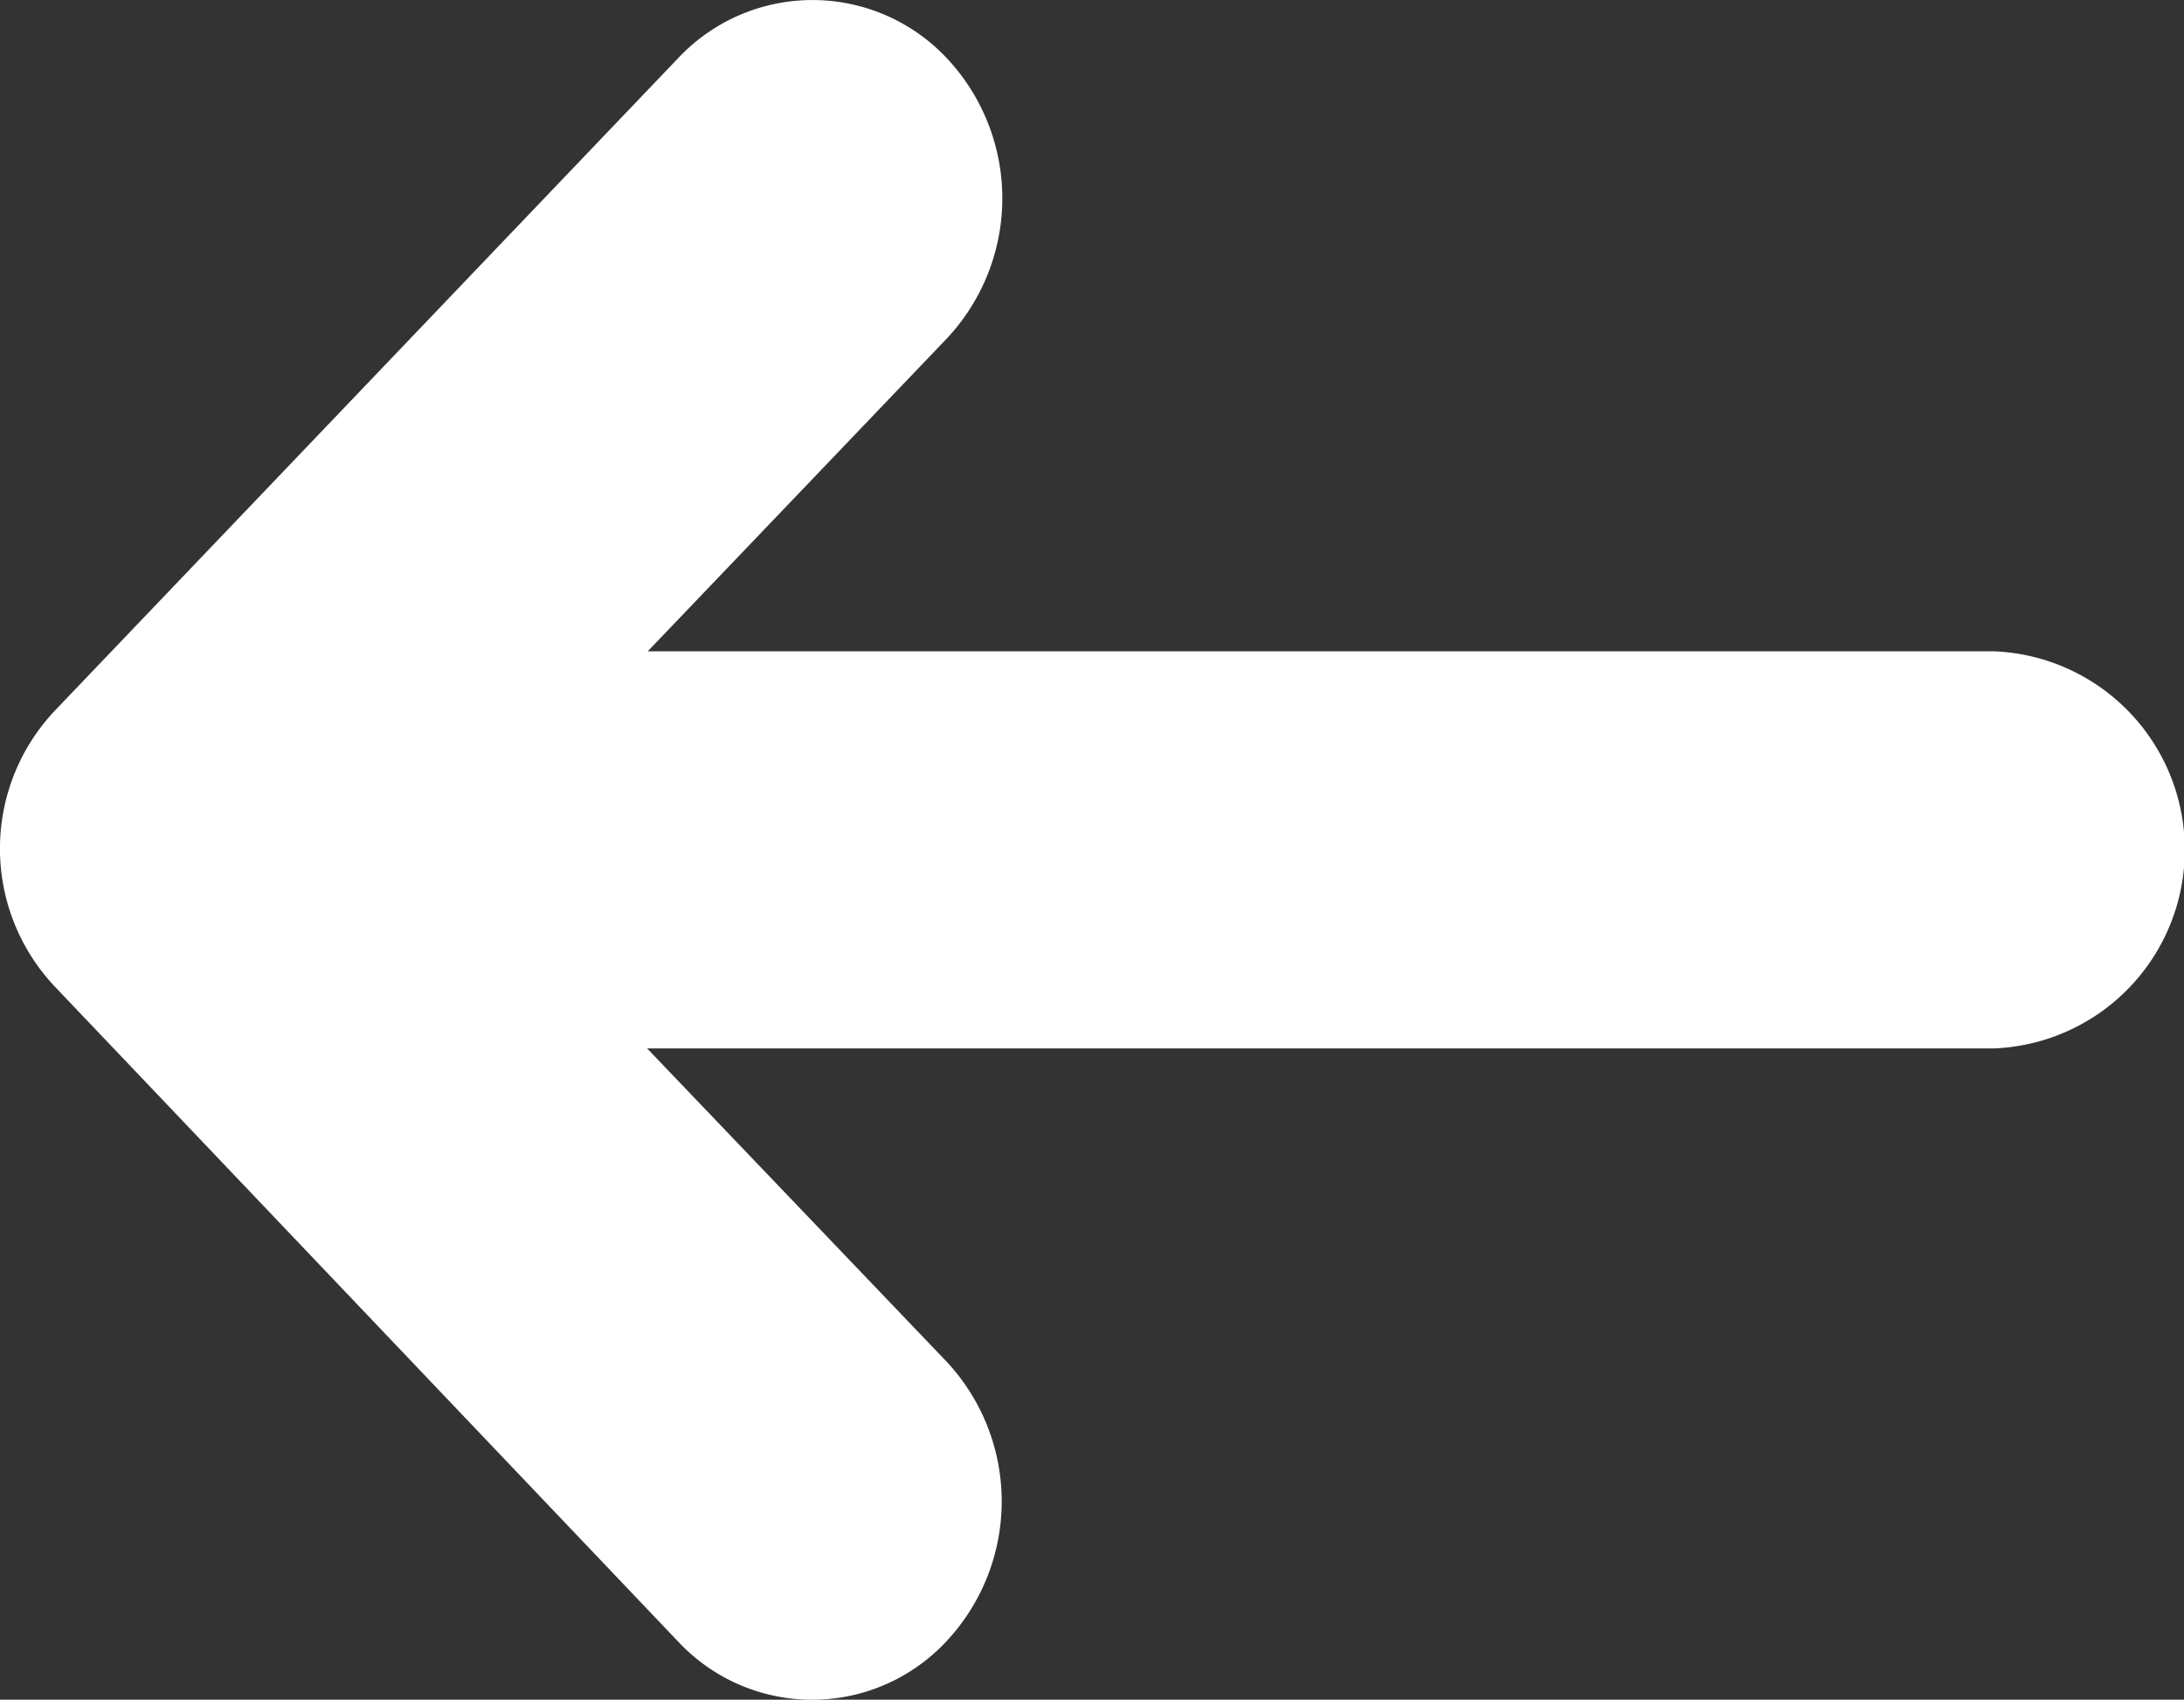 <svg xmlns="http://www.w3.org/2000/svg" width="21.333" height="16.603" viewBox="0 0 21.333 16.603">
  <rect x="0" y="0" width="21.333" height="16.603" fill="#333333" stroke="none"/>
  <path id="_211621_c_right_arrow_icon" data-name="211621_c_right_arrow_icon" d="M86.624,119.593l-6.079,6.364a1.962,1.962,0,0,0,0,2.715l6.079,6.388a1.792,1.792,0,0,0,2.618,0,2,2,0,0,0,0-2.739l-2.921-3.055H99.473a1.941,1.941,0,0,0,.006-3.879H86.327l2.921-3.055a2,2,0,0,0,0-2.739A1.8,1.8,0,0,0,86.624,119.593Z" transform="translate(-80 -119.025)" fill="#fff"/>
</svg>
